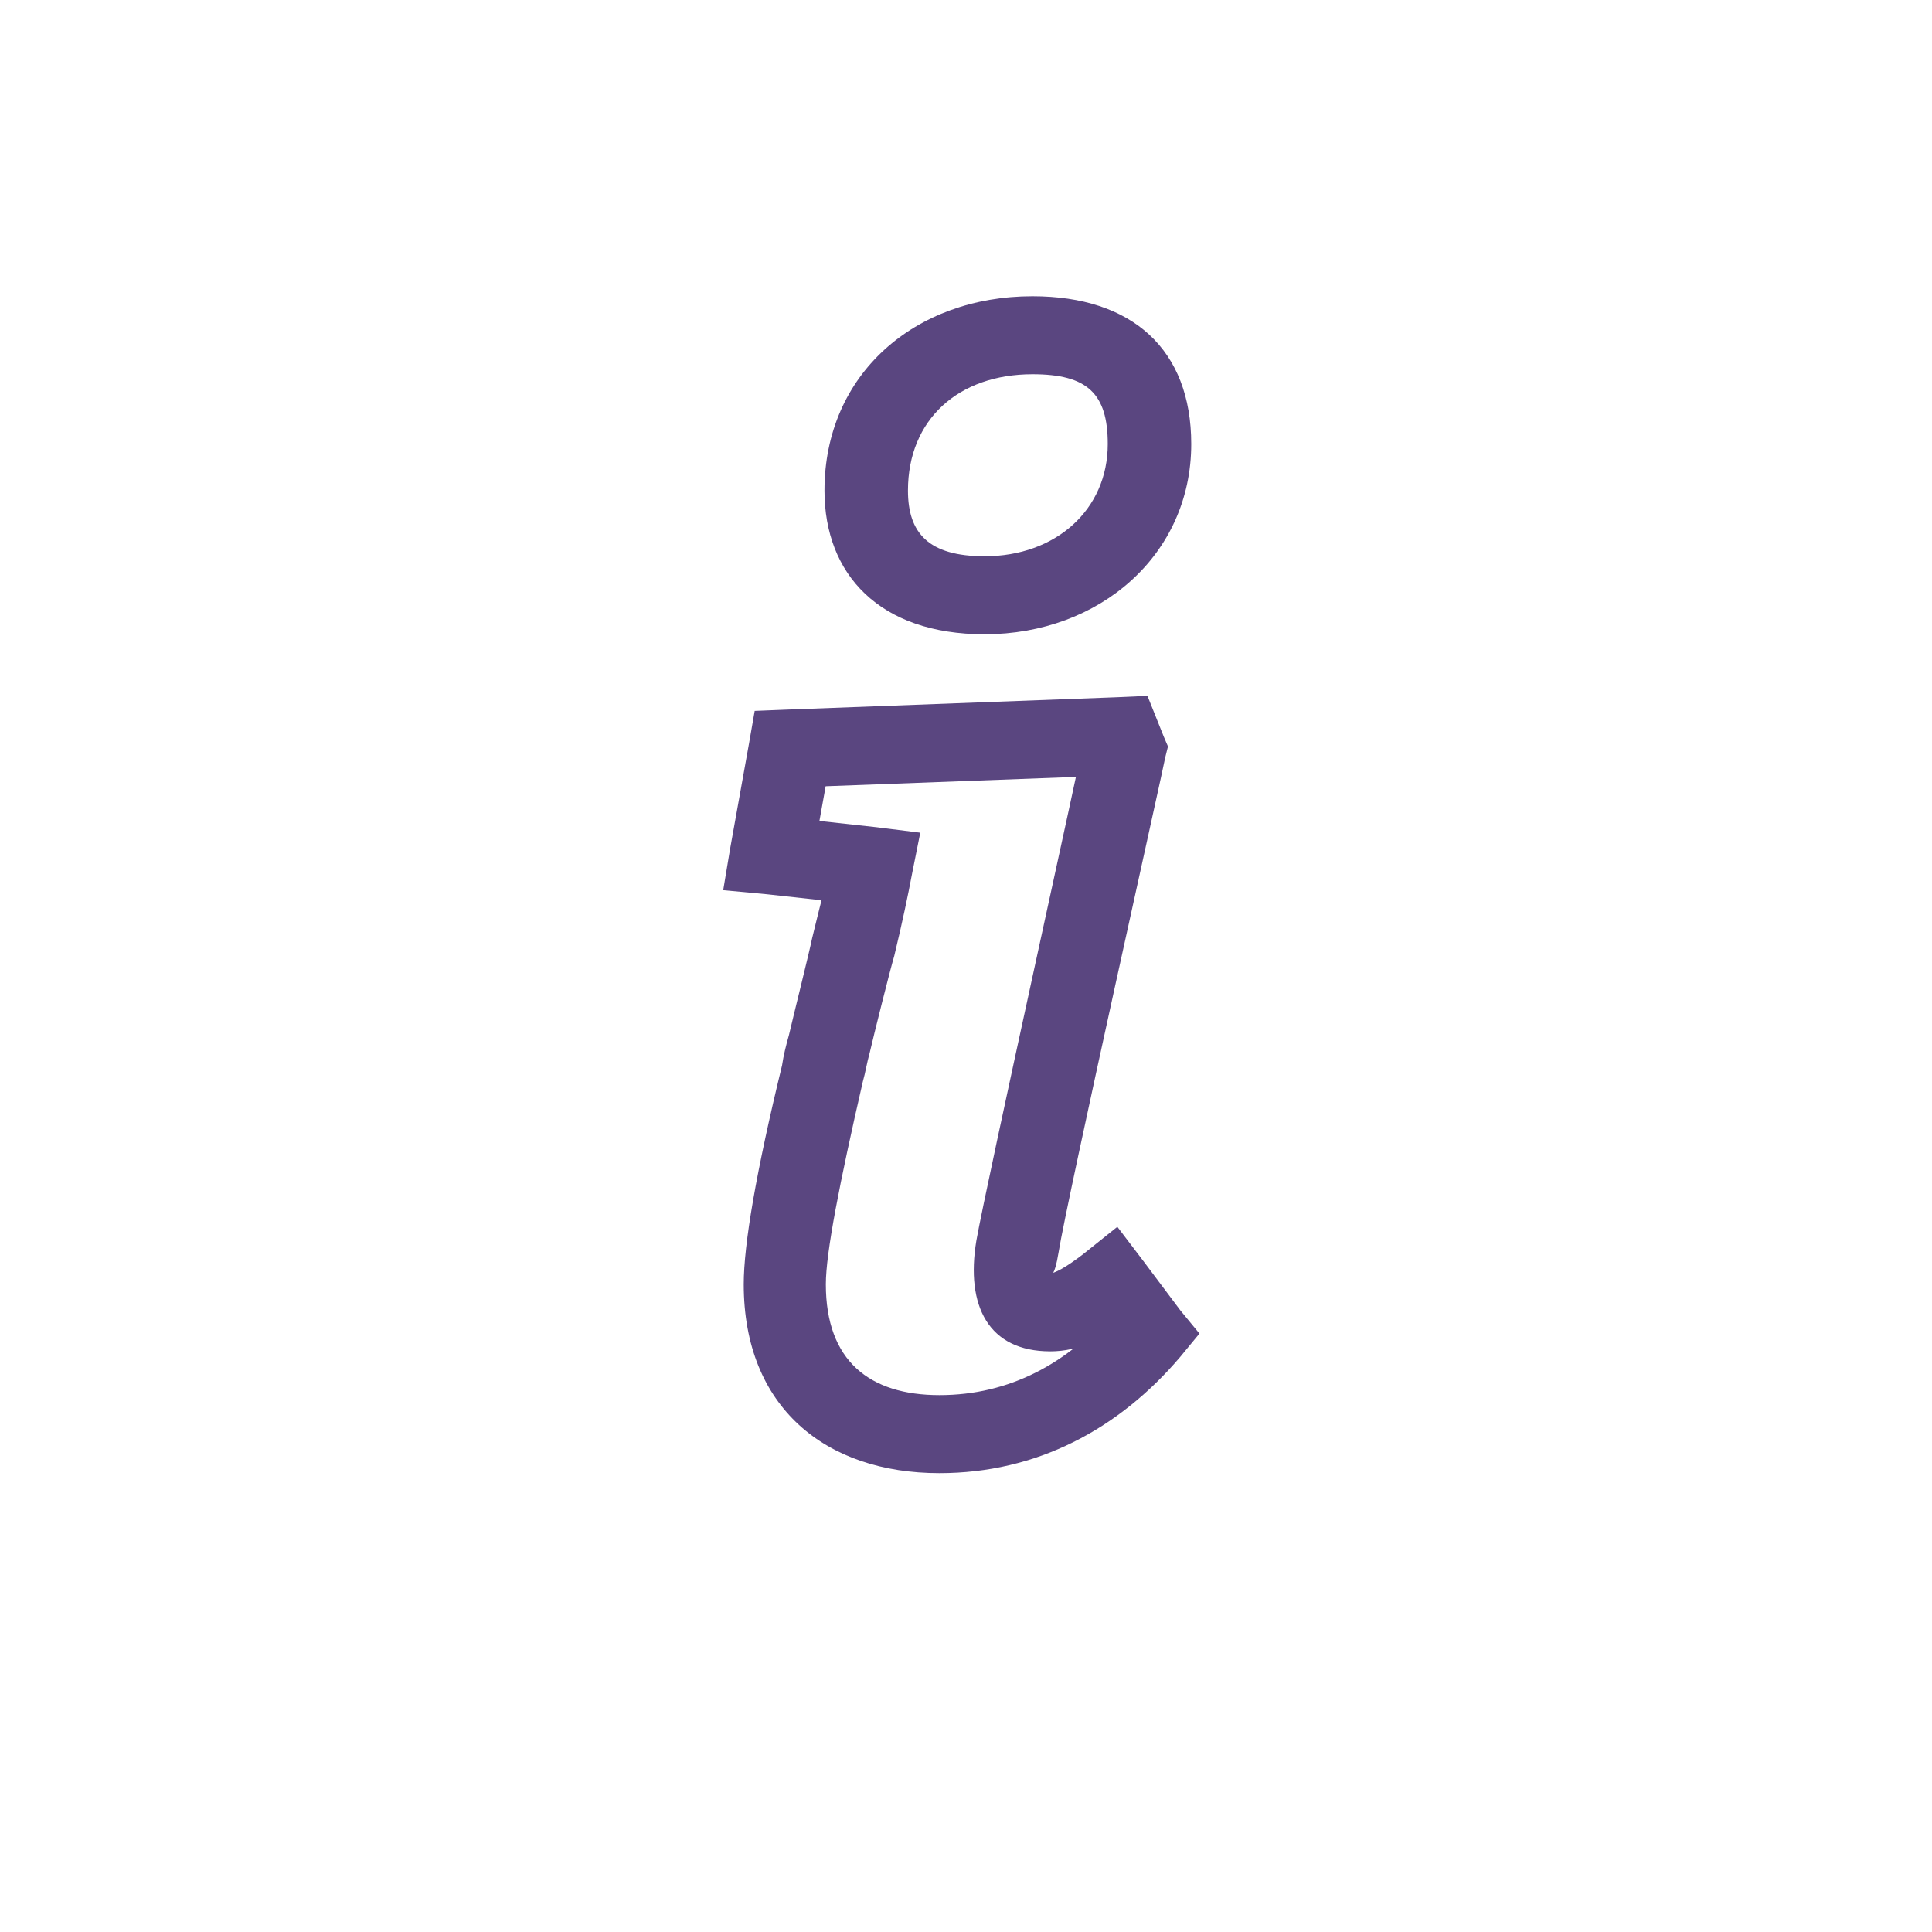 <?xml version="1.0" encoding="UTF-8"?>
<!DOCTYPE svg PUBLIC "-//W3C//DTD SVG 1.1//EN" "http://www.w3.org/Graphics/SVG/1.1/DTD/svg11.dtd">
<svg version="1.1" xmlns="http://www.w3.org/2000/svg" xmlns:xlink="http://www.w3.org/1999/xlink" width="24" height="24"  xml:space="preserve" id="drug_Information">
    <!-- Generated by PaintCode - http://www.paintcodeapp.com -->
    <g id="drug_Information-group" transform="translate(3, 3) scale(1.7, 1.7)" >
        <path id="drug_Information-bezier165" stroke="none" fill="rgb(90, 70, 128)" d="M 6.17,3.82 L 6.13,3.72 6.41,3.62 6.43,3.9 4.02,3.99 4.31,3.75 4.17,4.53 3.91,4.2 4.64,4.28 4.96,4.32 4.9,4.62 C 4.87,4.78 4.83,4.97 4.77,5.22 4.74,5.32 4.62,5.8 4.59,5.93 4.57,6 4.56,6.07 4.54,6.14 4.37,6.88 4.27,7.39 4.27,7.62 4.27,8.18 4.59,8.43 5.1,8.43 5.61,8.43 6.04,8.2 6.38,7.8 L 6.37,8.14 6.1,7.79 6.34,7.62 6.54,7.84 C 6.31,8.02 6.12,8.11 5.91,8.11 5.46,8.11 5.29,7.78 5.37,7.3 5.44,6.9 6.16,3.65 6.15,3.66 L 6.45,3.72 6.17,3.82 Z M 6.74,3.62 L 6.77,3.69 6.75,3.77 C 6.75,3.79 6.03,7.01 5.97,7.39 5.94,7.57 5.92,7.54 5.91,7.54 5.94,7.54 6.02,7.5 6.15,7.4 L 6.4,7.2 6.59,7.45 6.86,7.81 7,7.98 6.86,8.15 C 6.41,8.68 5.81,9 5.1,9 4.27,9 3.67,8.52 3.67,7.62 3.67,7.33 3.76,6.8 3.95,6.02 3.96,5.95 3.98,5.87 4,5.8 4.03,5.67 4.15,5.19 4.17,5.09 4.23,4.84 4.28,4.66 4.31,4.51 L 4.57,4.85 3.84,4.77 3.52,4.74 3.57,4.44 3.71,3.66 3.75,3.43 4,3.42 6.4,3.33 6.62,3.32 6.7,3.52 6.74,3.62 Z M 5.78,0.97 C 5.24,0.97 4.87,1.3 4.87,1.82 4.87,2.13 5.02,2.3 5.43,2.3 5.95,2.3 6.33,1.96 6.33,1.48 6.33,1.11 6.18,0.97 5.78,0.97 Z M 5.78,0.4 C 6.51,0.4 6.94,0.79 6.94,1.48 6.94,2.29 6.27,2.87 5.43,2.87 4.66,2.87 4.26,2.43 4.26,1.82 4.26,0.97 4.92,0.4 5.78,0.4 Z M 5.78,0.4" />
    </g>
</svg>
